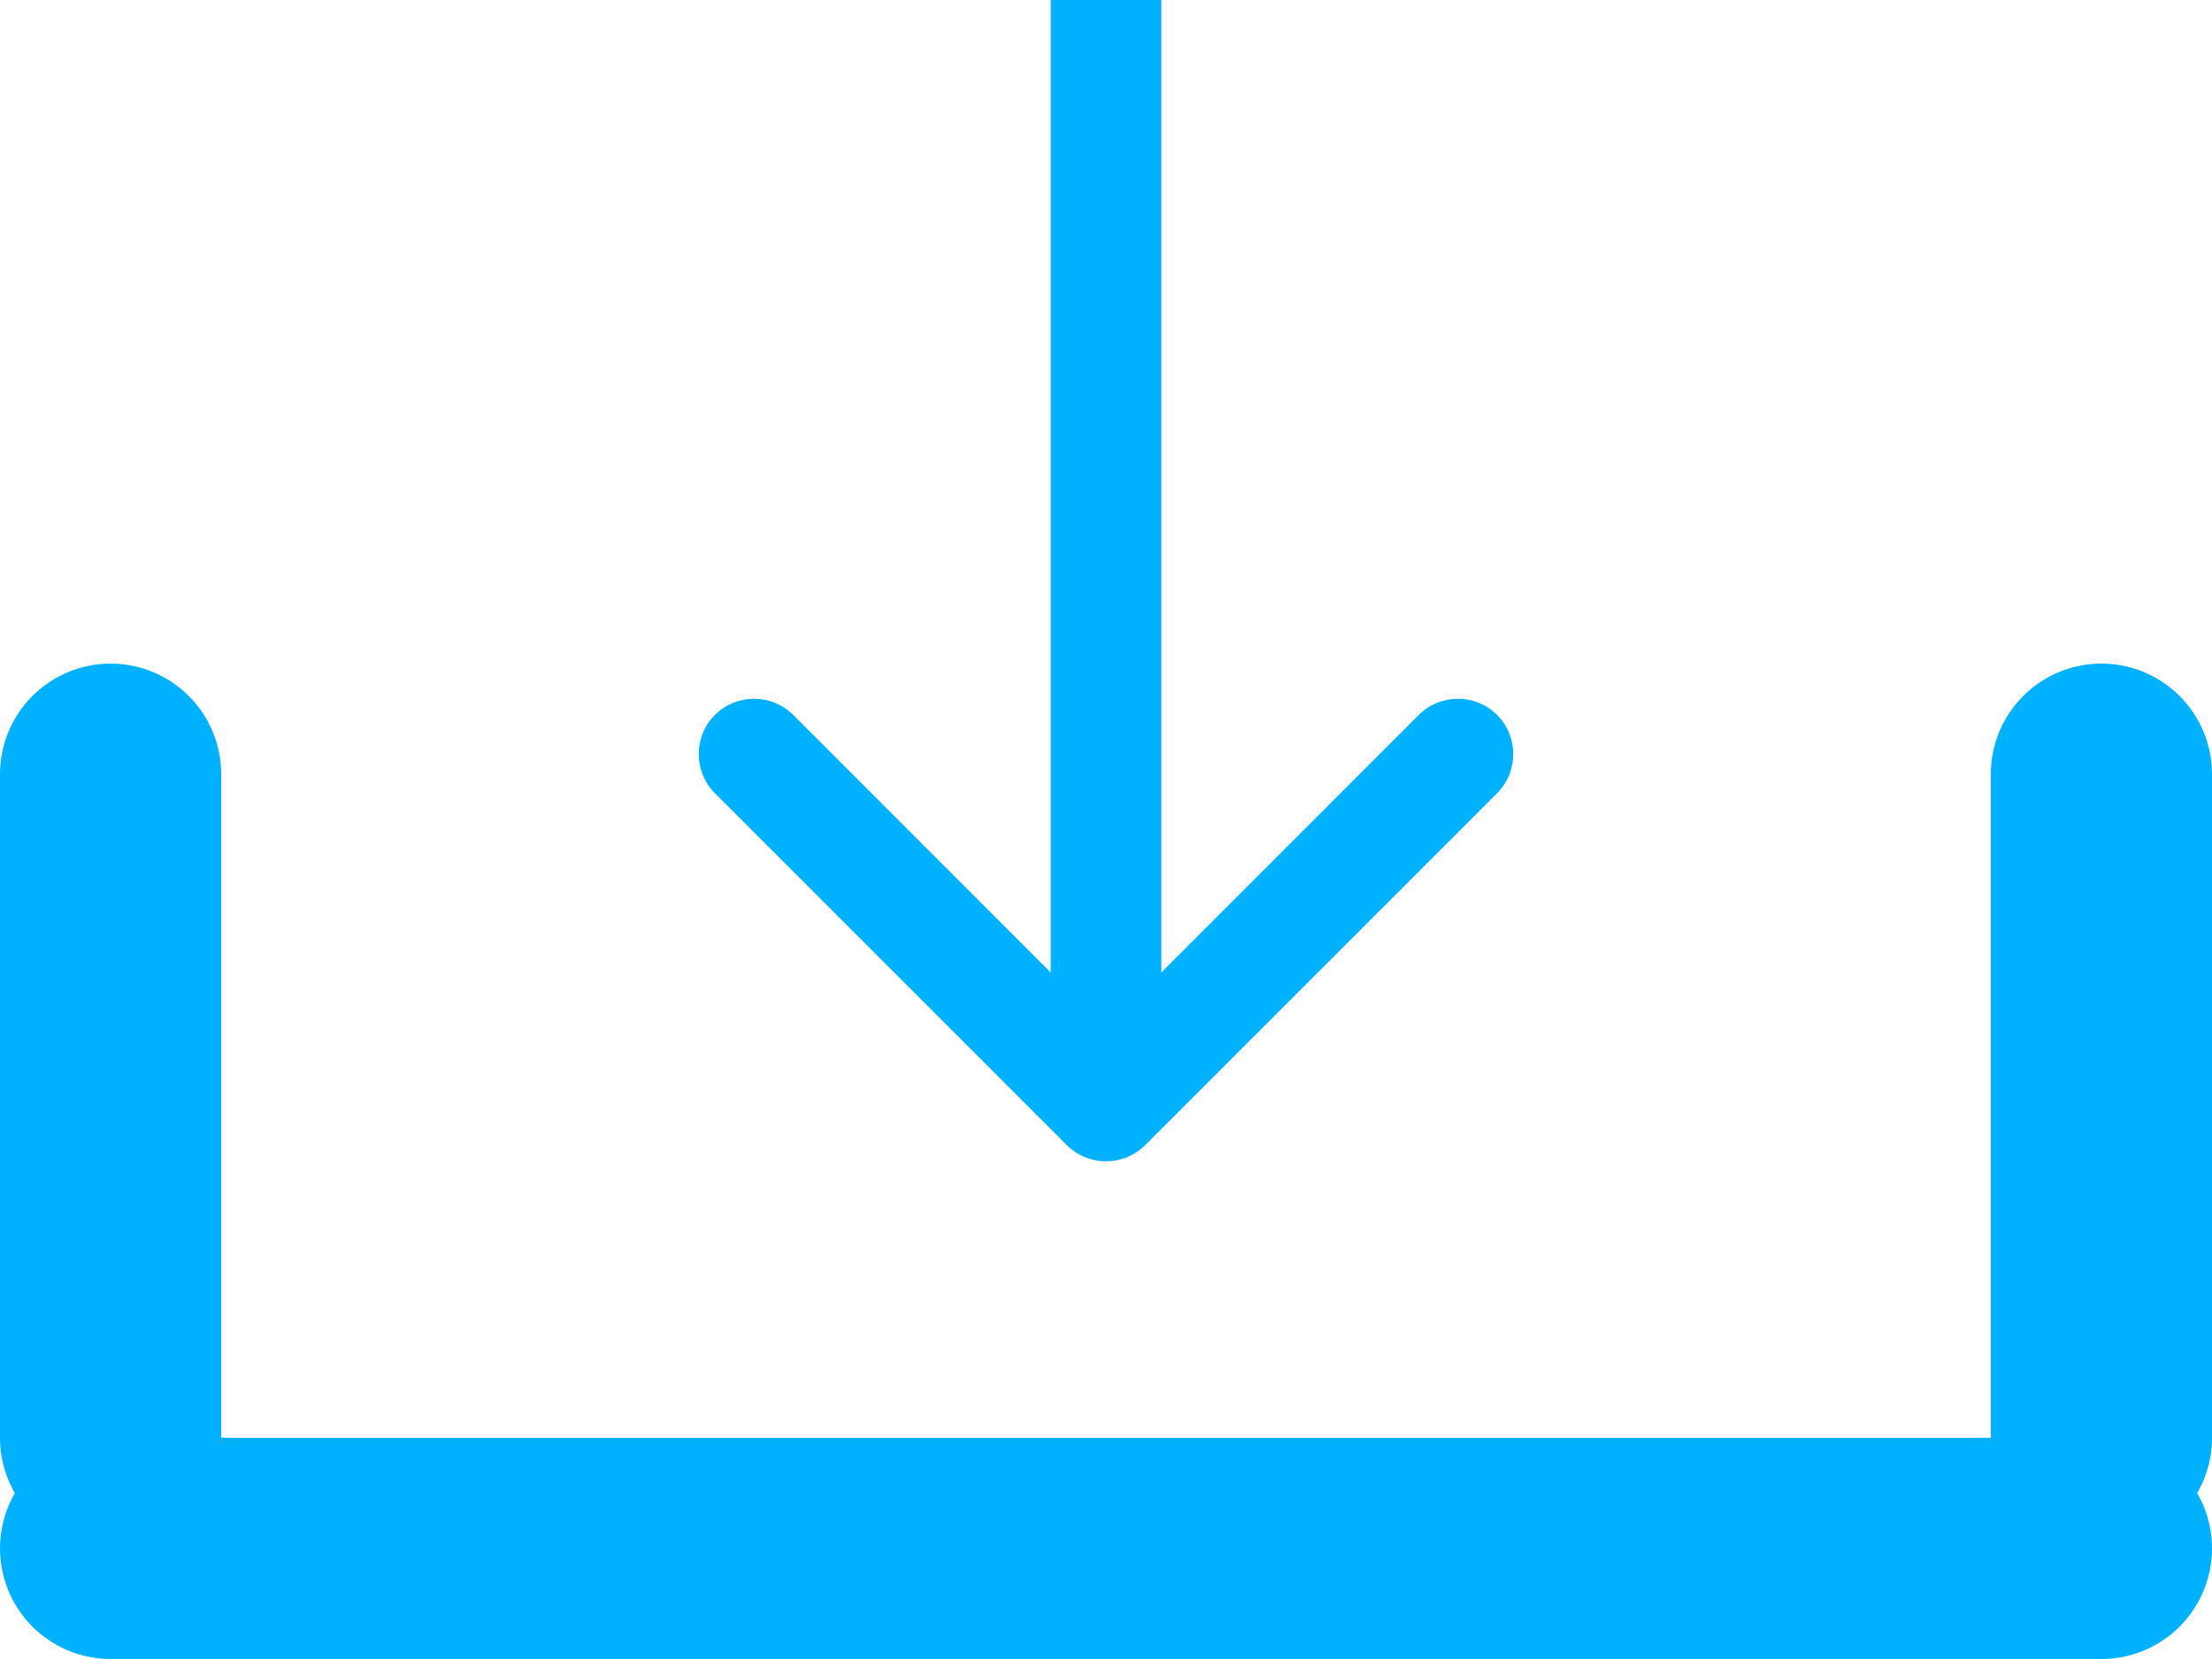 <svg width="20" height="15" viewBox="0 0 20 15" fill="none" xmlns="http://www.w3.org/2000/svg">
<line x1="1" y1="7" x2="1" y2="13" stroke="#00B1FF" stroke-width="2" stroke-linecap="round"/>
<line x1="19" y1="7" x2="19" y2="13" stroke="#00B1FF" stroke-width="2" stroke-linecap="round"/>
<line x1="1" y1="14" x2="19" y2="14" stroke="#00B1FF" stroke-width="2" stroke-linecap="round"/>
<path d="M9.646 10.354C9.842 10.549 10.158 10.549 10.354 10.354L13.536 7.172C13.731 6.976 13.731 6.66 13.536 6.464C13.34 6.269 13.024 6.269 12.828 6.464L10 9.293L7.172 6.464C6.976 6.269 6.66 6.269 6.464 6.464C6.269 6.66 6.269 6.976 6.464 7.172L9.646 10.354ZM9.5 0V10H10.5V0L9.5 0Z" fill="#00B1FF"/>
</svg>
